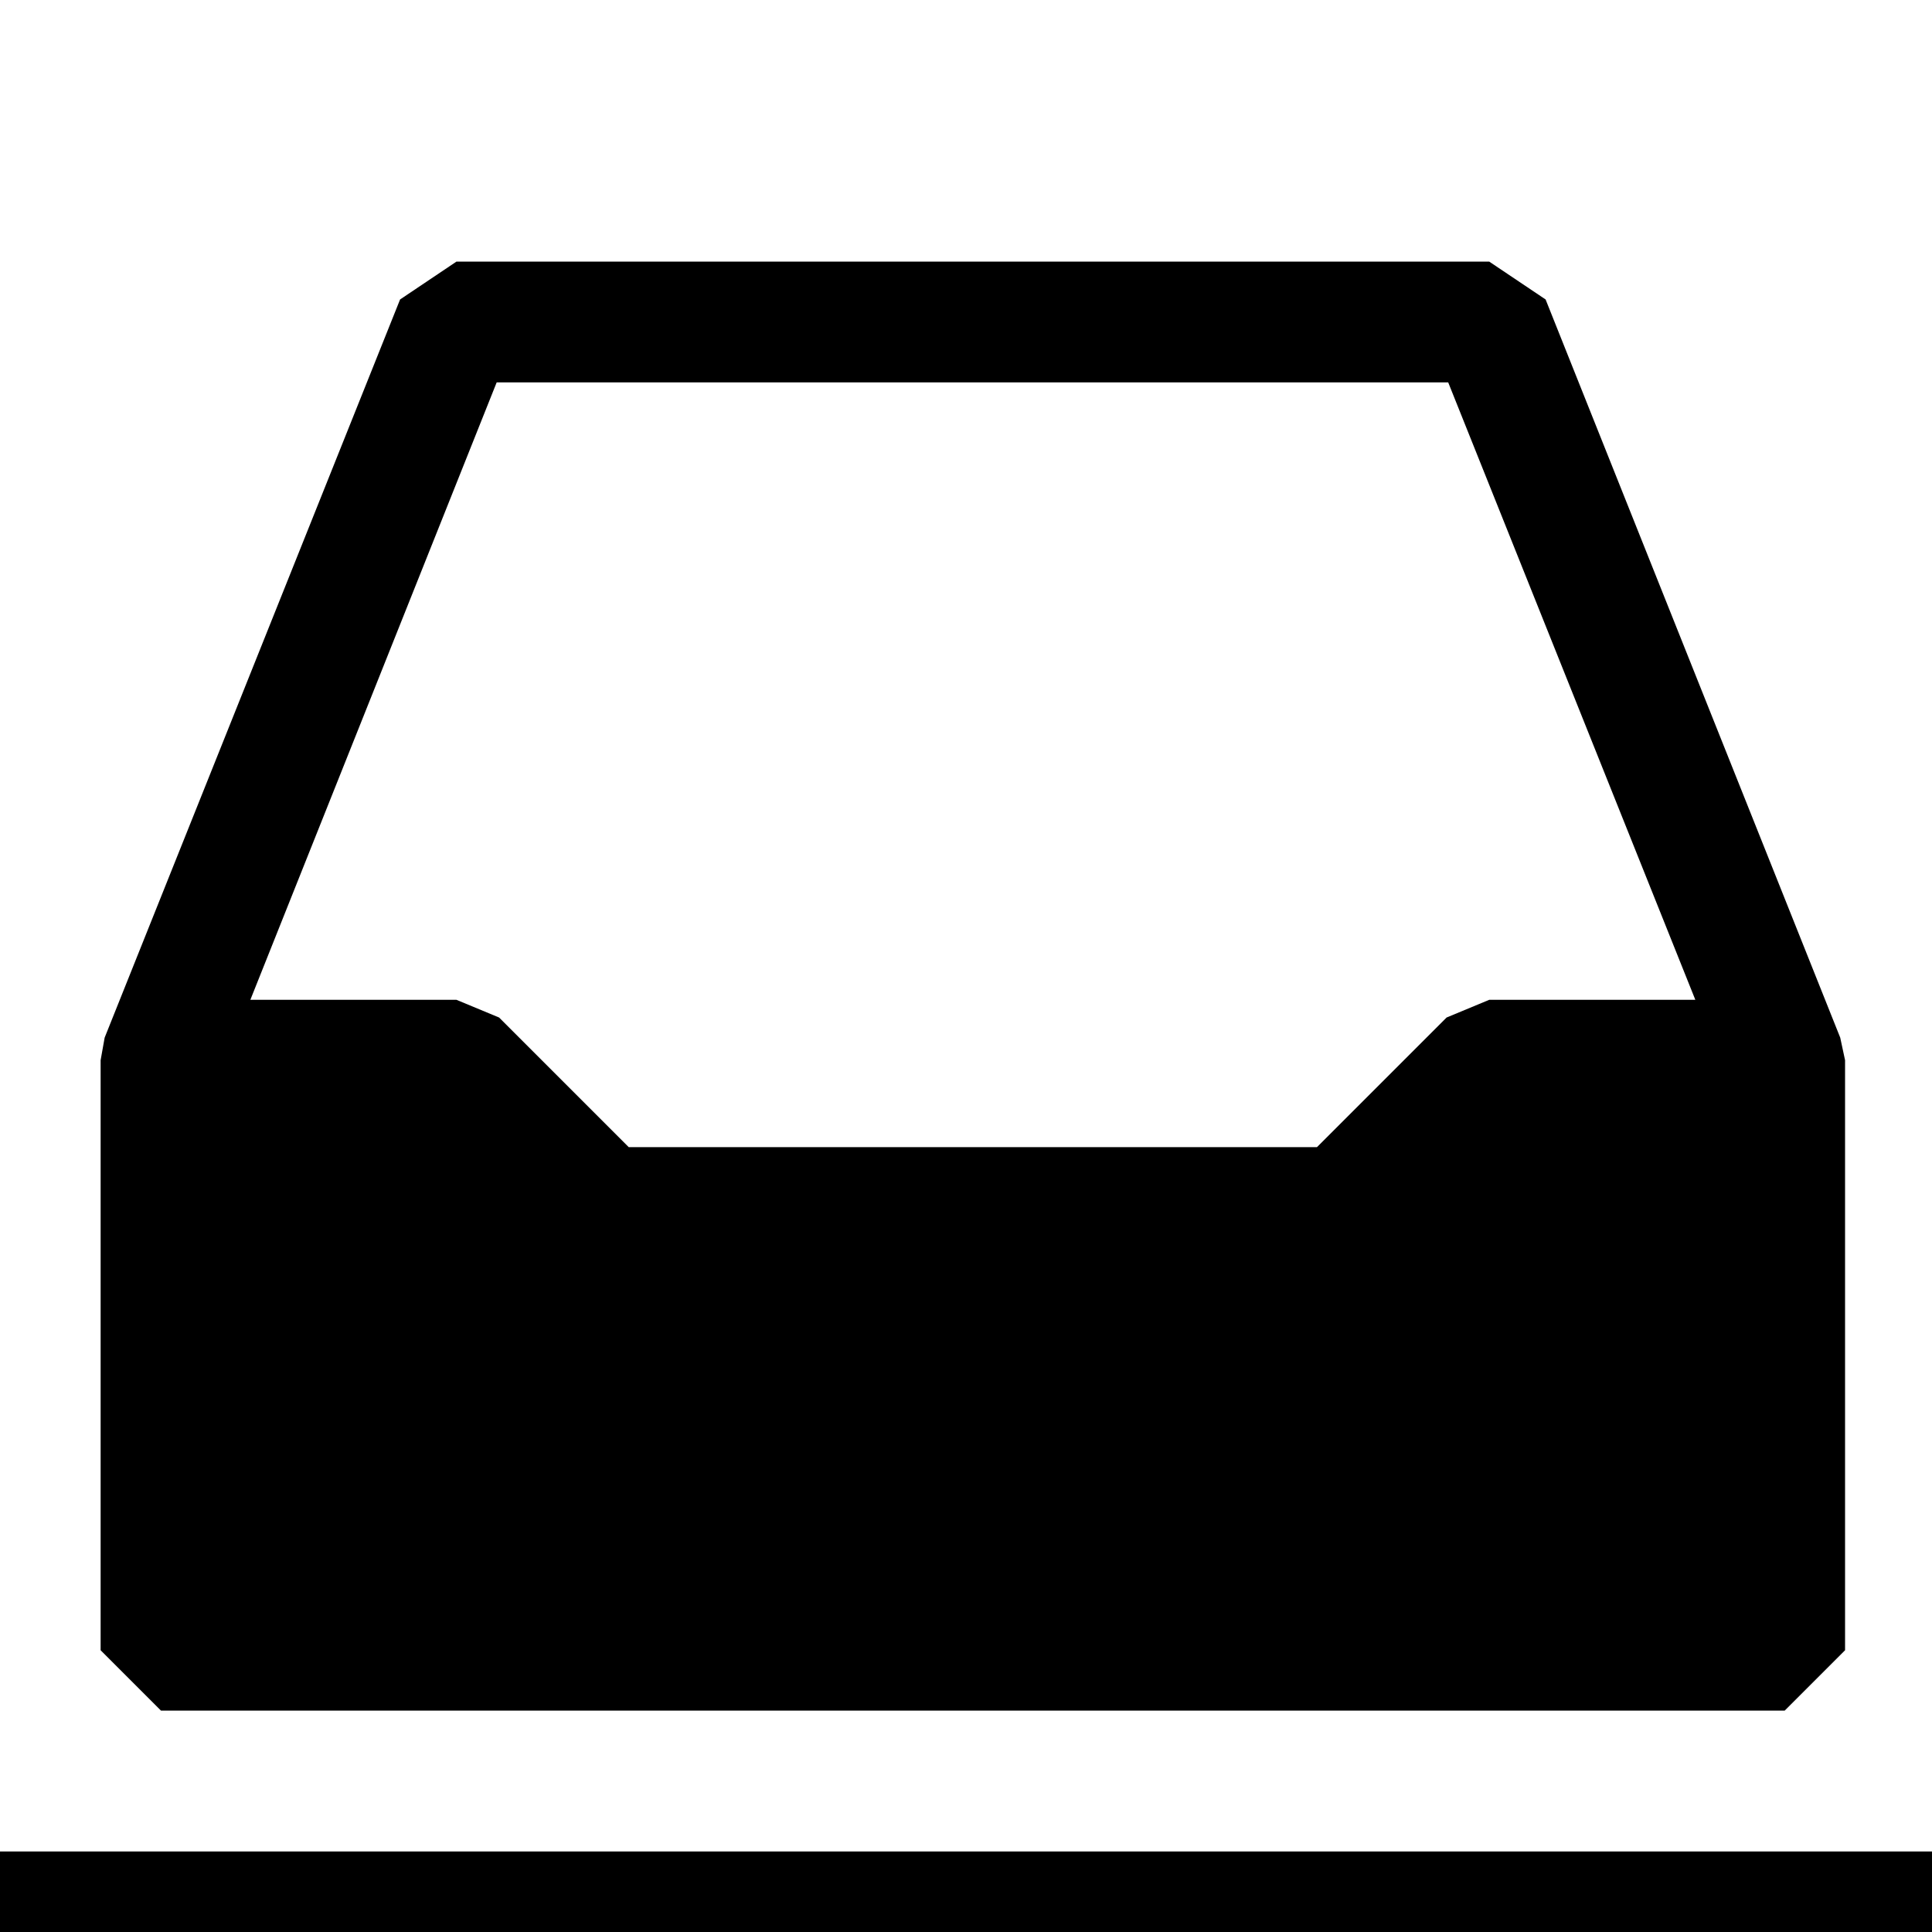 <svg xmlns="http://www.w3.org/2000/svg" width="24" height="24" fill="currentColor"><path d="M24 24H0v-1h24v1ZM4.97 3.72l.7-.47H18.5l.7.47 3.66 9.17.06.28v7.33l-.75.75H2l-.75-.75v-7.33l.05-.28 3.67-9.17Zm1.2 1.03-3.06 7.67h2.56l.53.22 1.61 1.61h8.55l1.61-1.61.53-.22h2.56l-3.07-7.67H6.17Z"/></svg>
